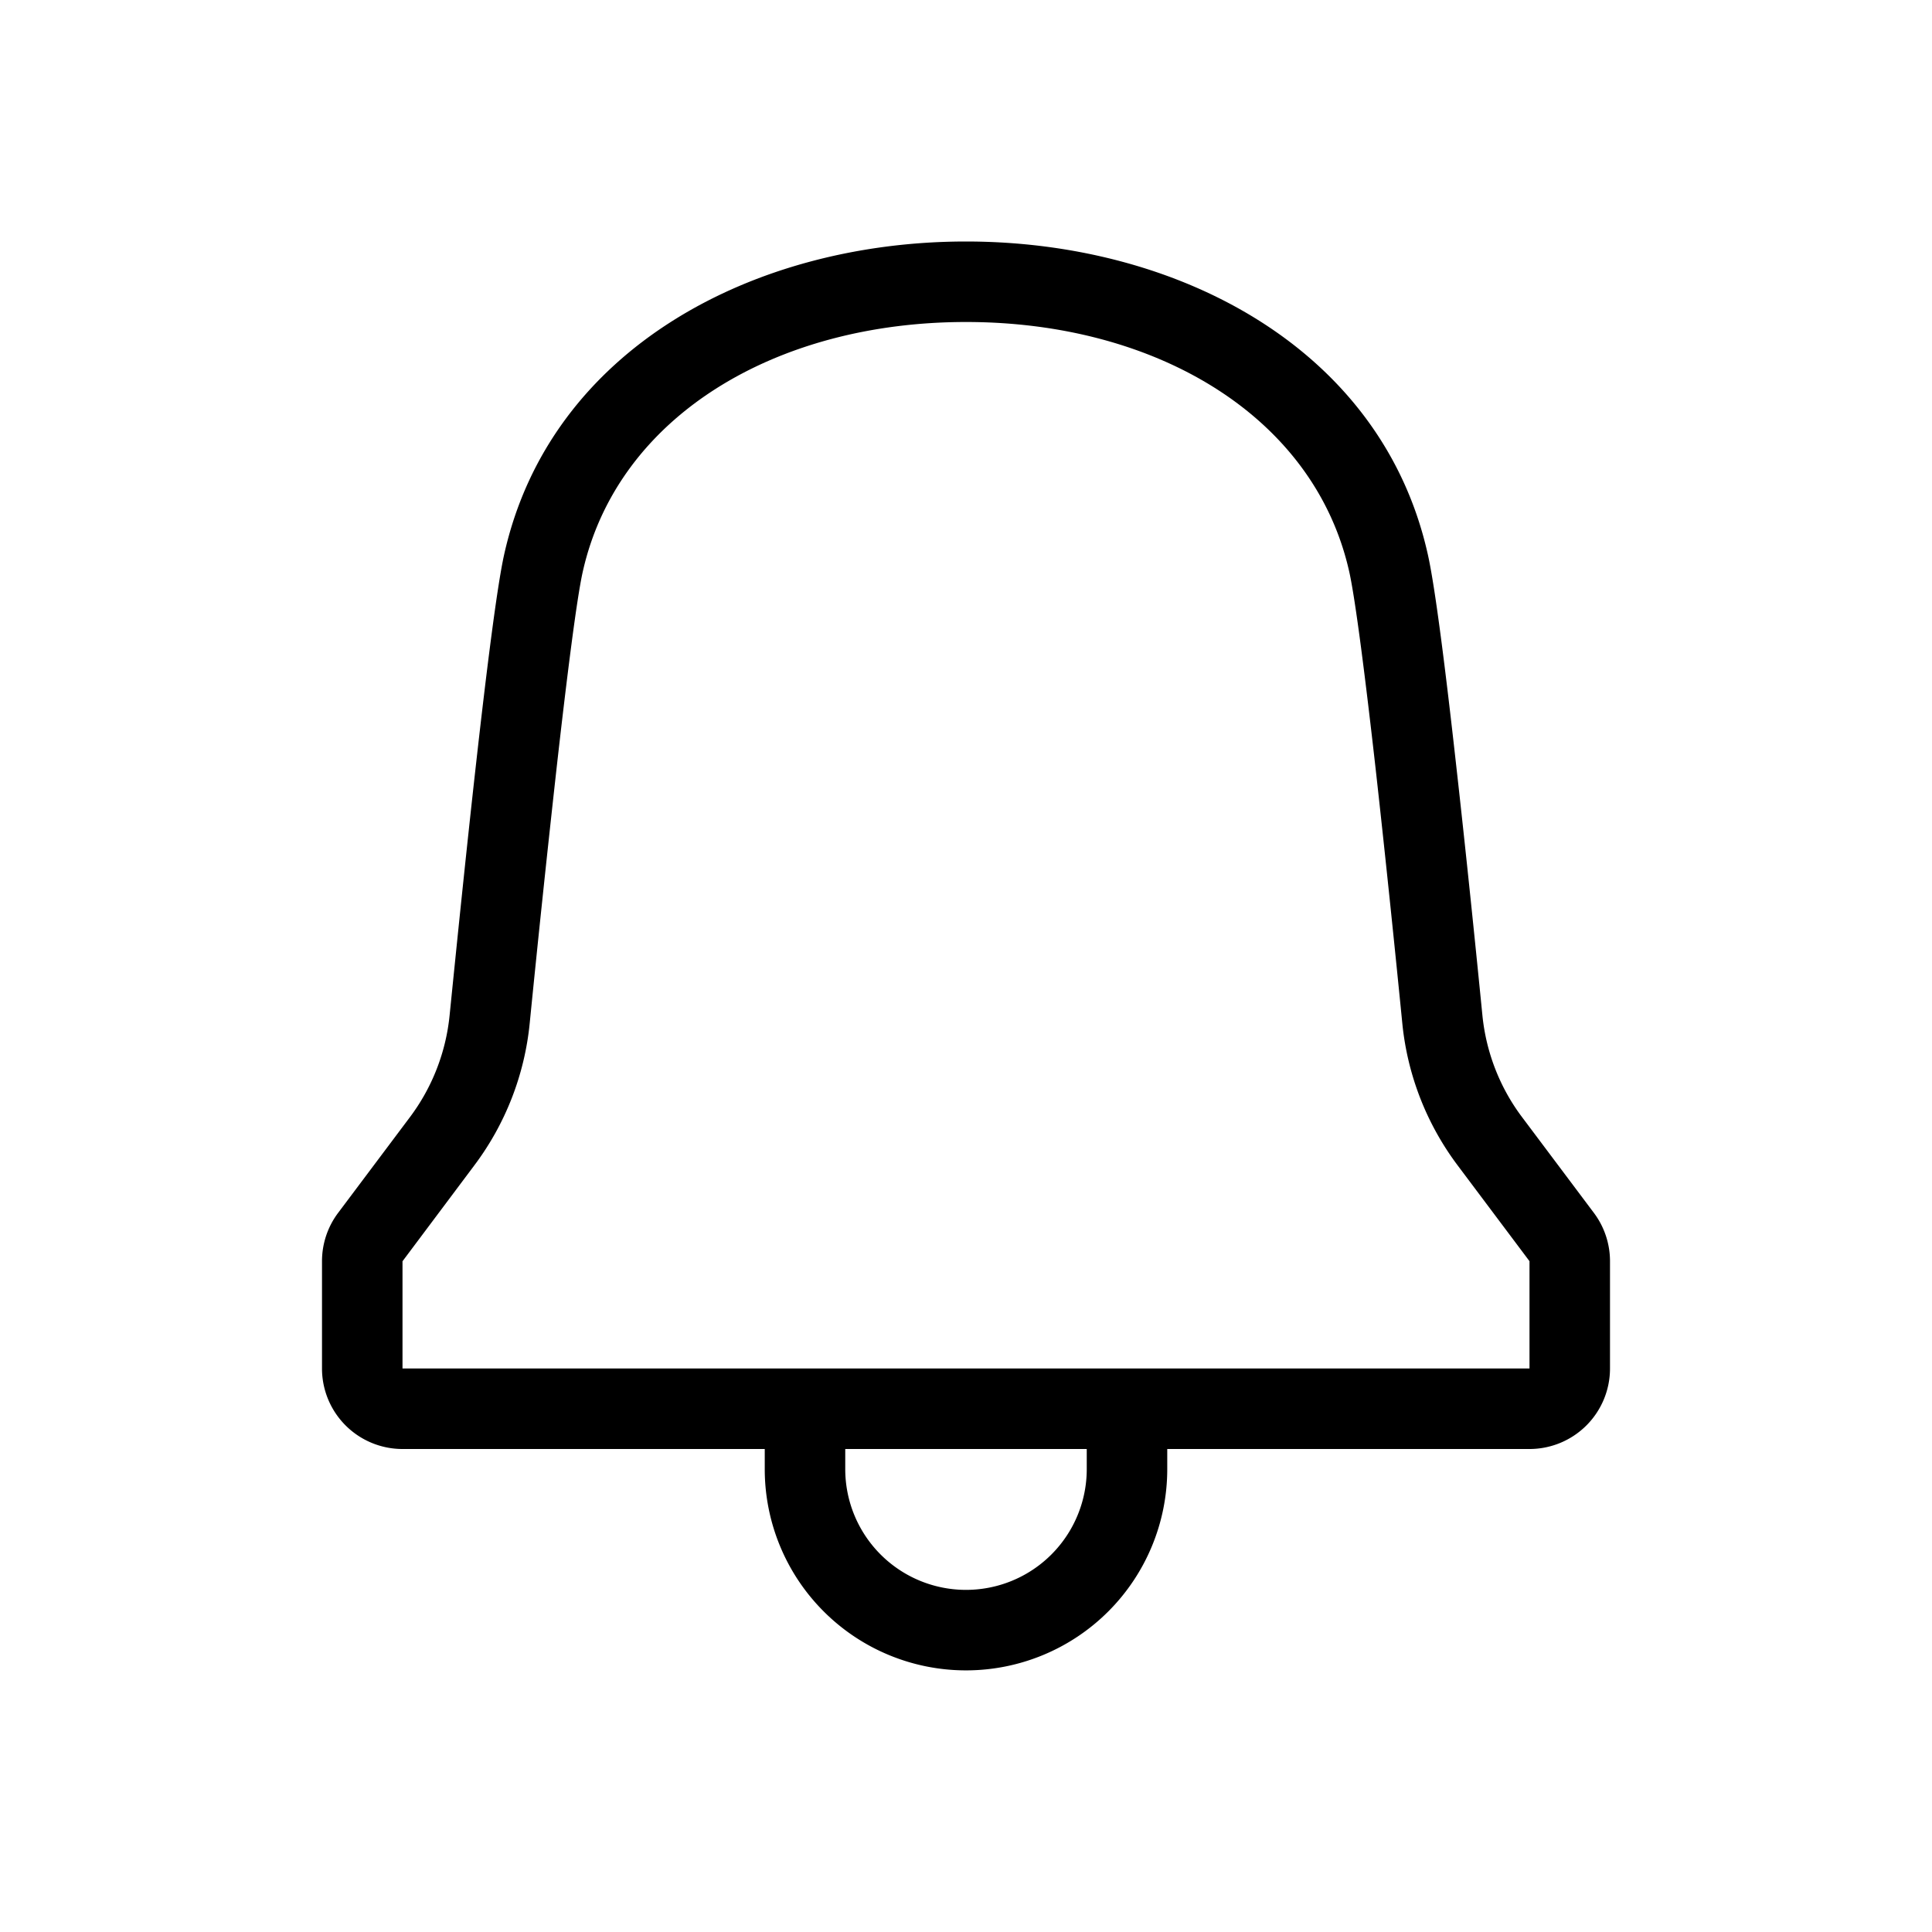 <svg xmlns="http://www.w3.org/2000/svg" width="24" height="24" viewBox="0 0 24 24"><path d="M12 4C9.634 4 7.668 5.174 7.238 7.108c-.075.337-.199 1.324-.327 2.463a271.757 271.757 0 0 0-.331 3.142 3.514 3.514 0 0 1-.685 1.76L5 15.668V17h14v-1.333l-.894-1.192a3.516 3.516 0 0 1-.686-1.763c-.078-.789-.203-2.012-.328-3.132-.128-1.136-.253-2.124-.33-2.472C16.332 5.174 14.366 4 12 4zM6.262 6.892C6.832 4.326 9.369 3 12 3c2.631 0 5.168 1.326 5.738 3.892.092.412.223 1.466.347 2.577.127 1.126.252 2.354.33 3.144.046.458.215.894.49 1.261l.895 1.193a1 1 0 0 1 .2.6V17a1 1 0 0 1-1 1h-4.5v.25a2.5 2.5 0 0 1-5 0V18H5a1 1 0 0 1-1-1v-1.333a1 1 0 0 1 .2-.6l.895-1.193c.275-.368.444-.803.49-1.26.08-.792.205-2.026.332-3.155.125-1.112.256-2.165.345-2.567zM10.5 18v.25a1.5 1.5 0 0 0 3 0V18h-3z"/></svg>